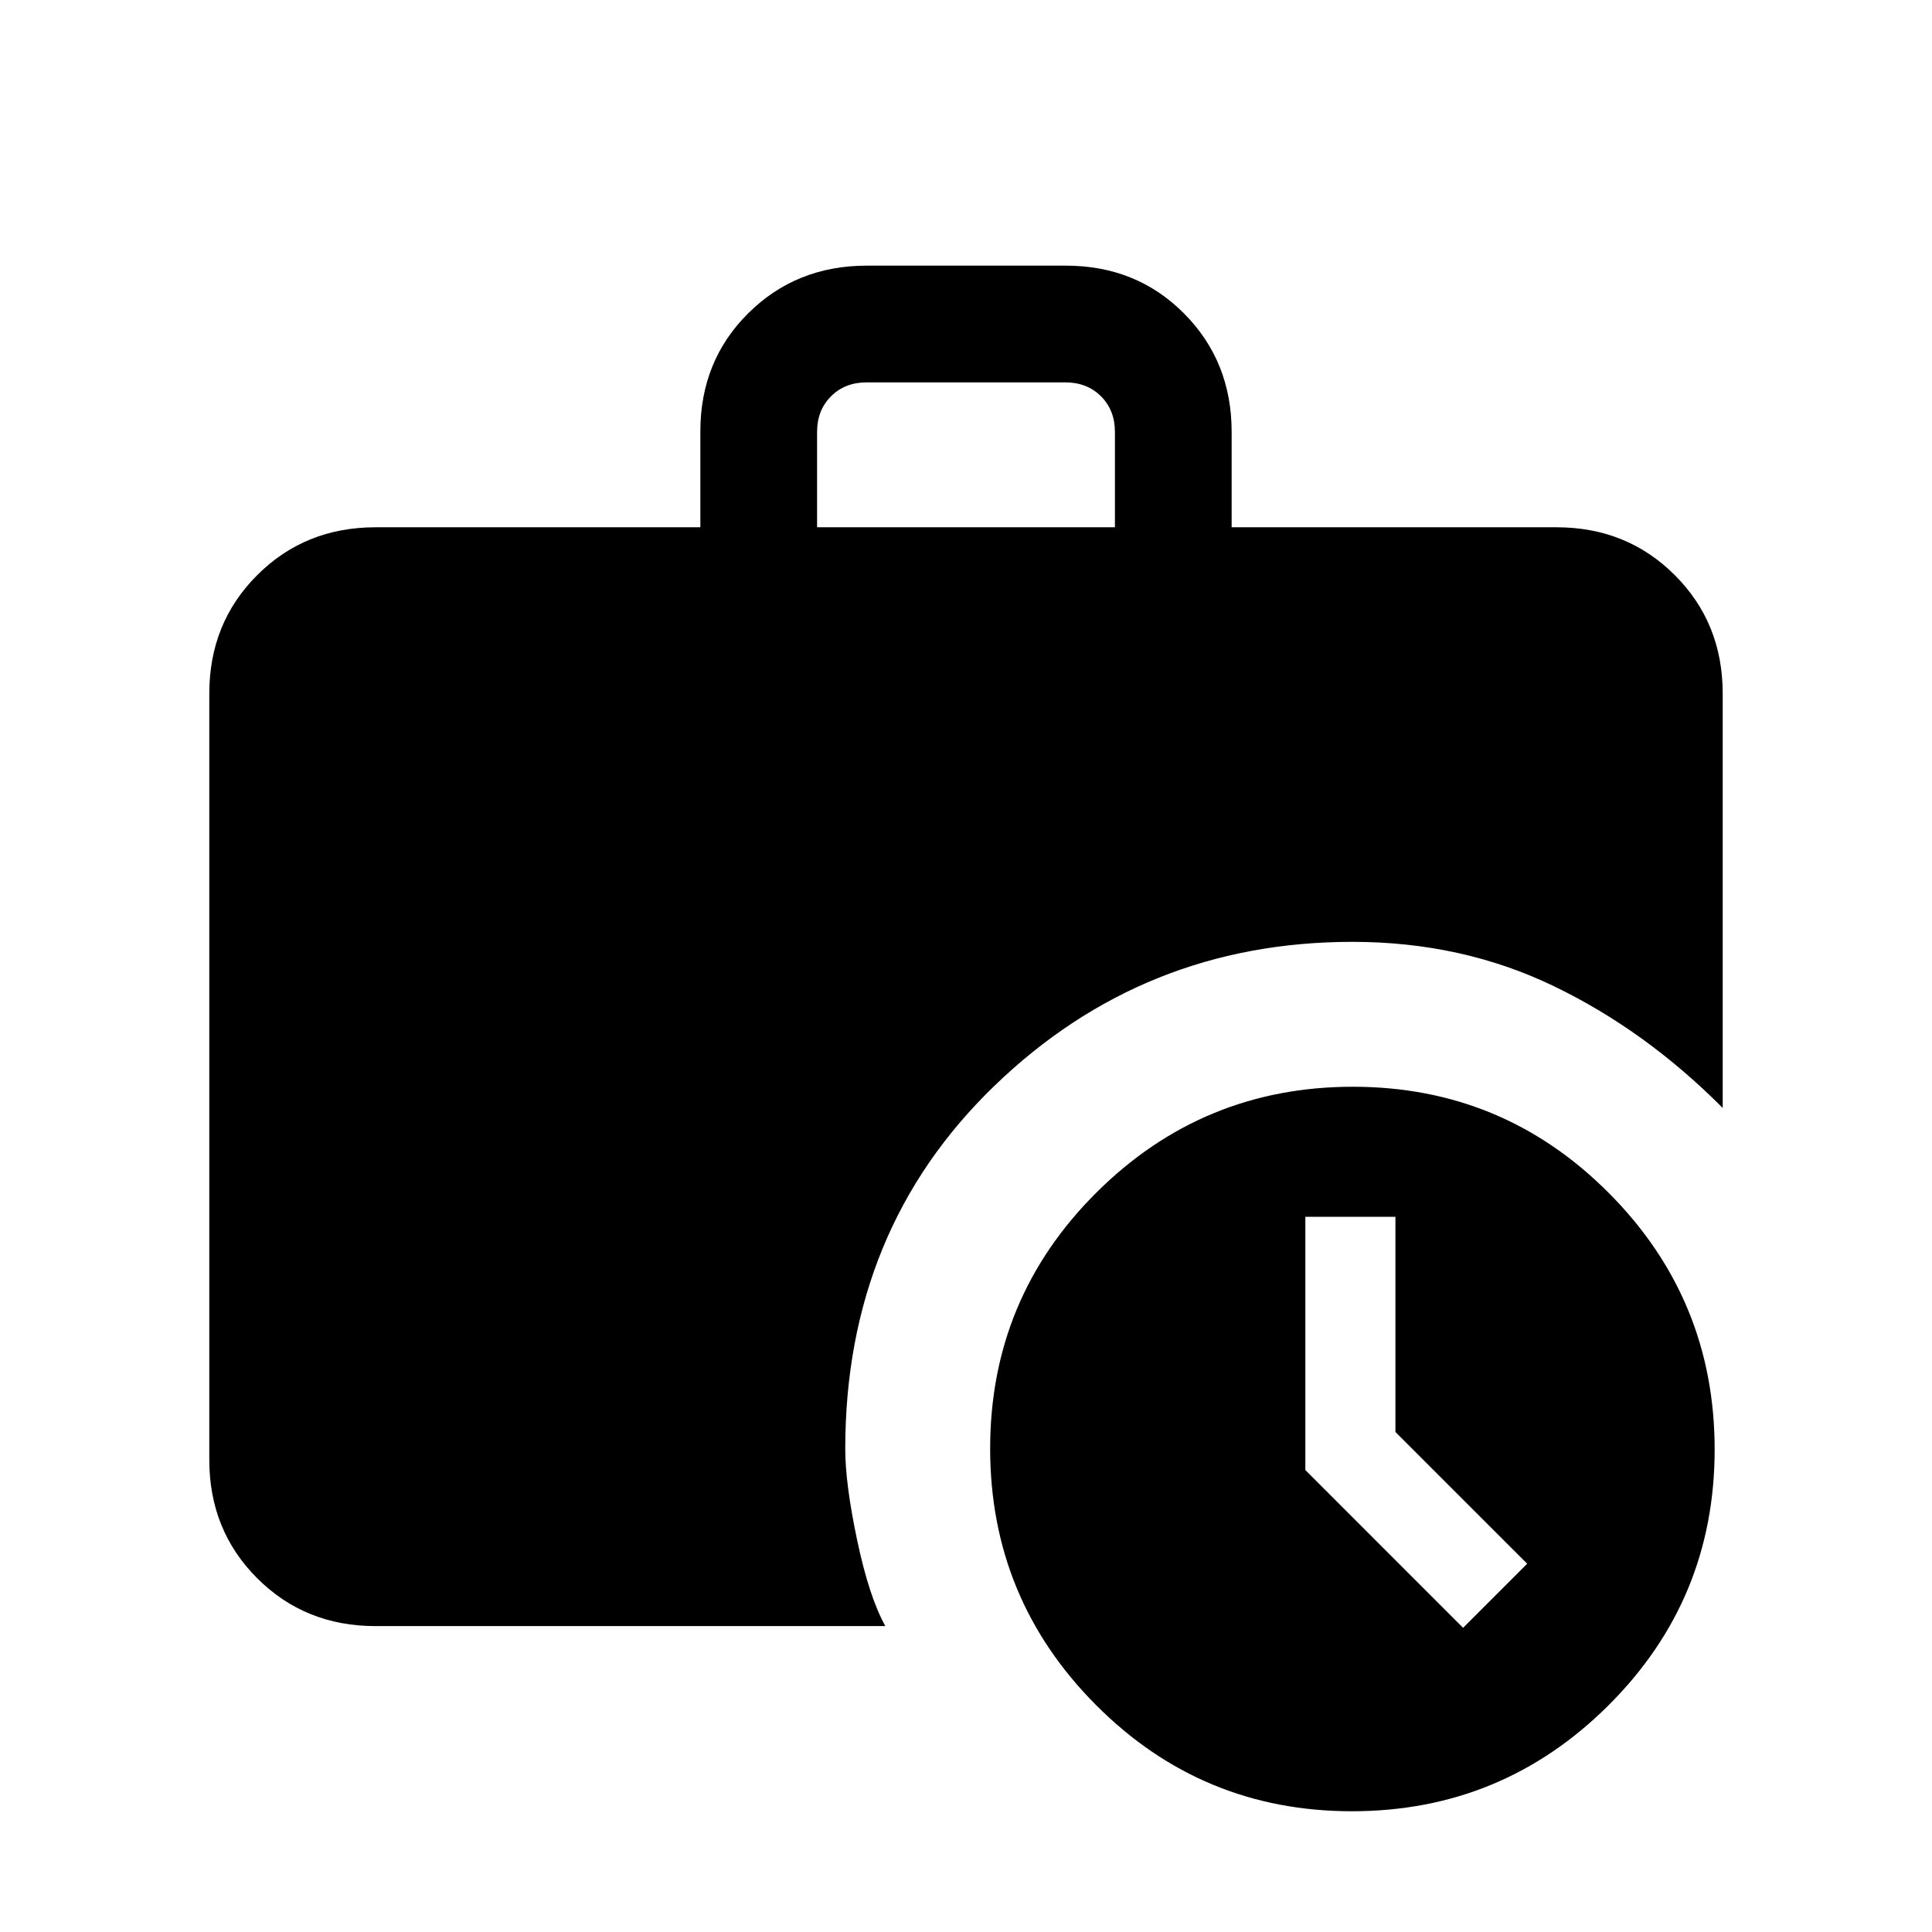 <svg xmlns="http://www.w3.org/2000/svg" height="20" viewBox="0 -960 960 960" width="20"><path d="M727-151.15 758.85-183l-65.47-65.46v-106.92h-44.76v125.84L727-151.15ZM406-698h148v-47.39q0-10.76-6.92-17.69-6.93-6.92-17.7-6.92h-98.76q-10.77 0-17.7 6.92-6.92 6.93-6.92 17.69V-698ZM671.77-60q-74.62 0-127.19-52.8Q492-165.61 492-240.23t52.8-127.19Q597.61-420 672.23-420t127.19 52.8Q852-314.39 852-239.77t-52.8 127.19Q746.39-60 671.77-60Zm-485.15-92q-35.05 0-58.83-23.79Q104-199.57 104-234.62v-380.76q0-35.05 23.79-58.83Q151.57-698 186.62-698H348v-47.6q0-35.13 23.81-58.76Q395.63-828 430.7-828h98.95q35.08 0 58.71 23.79Q612-780.43 612-745.39V-698h161.38q35.05 0 58.83 23.79Q856-650.43 856-615.38v205.92Q817.69-448 772.05-470T672-492q-103.85 0-177.92 71.58Q420-348.85 420-240q0 17.23 5.92 45.35 5.93 28.11 14 42.65h-253.3Z"/></svg>